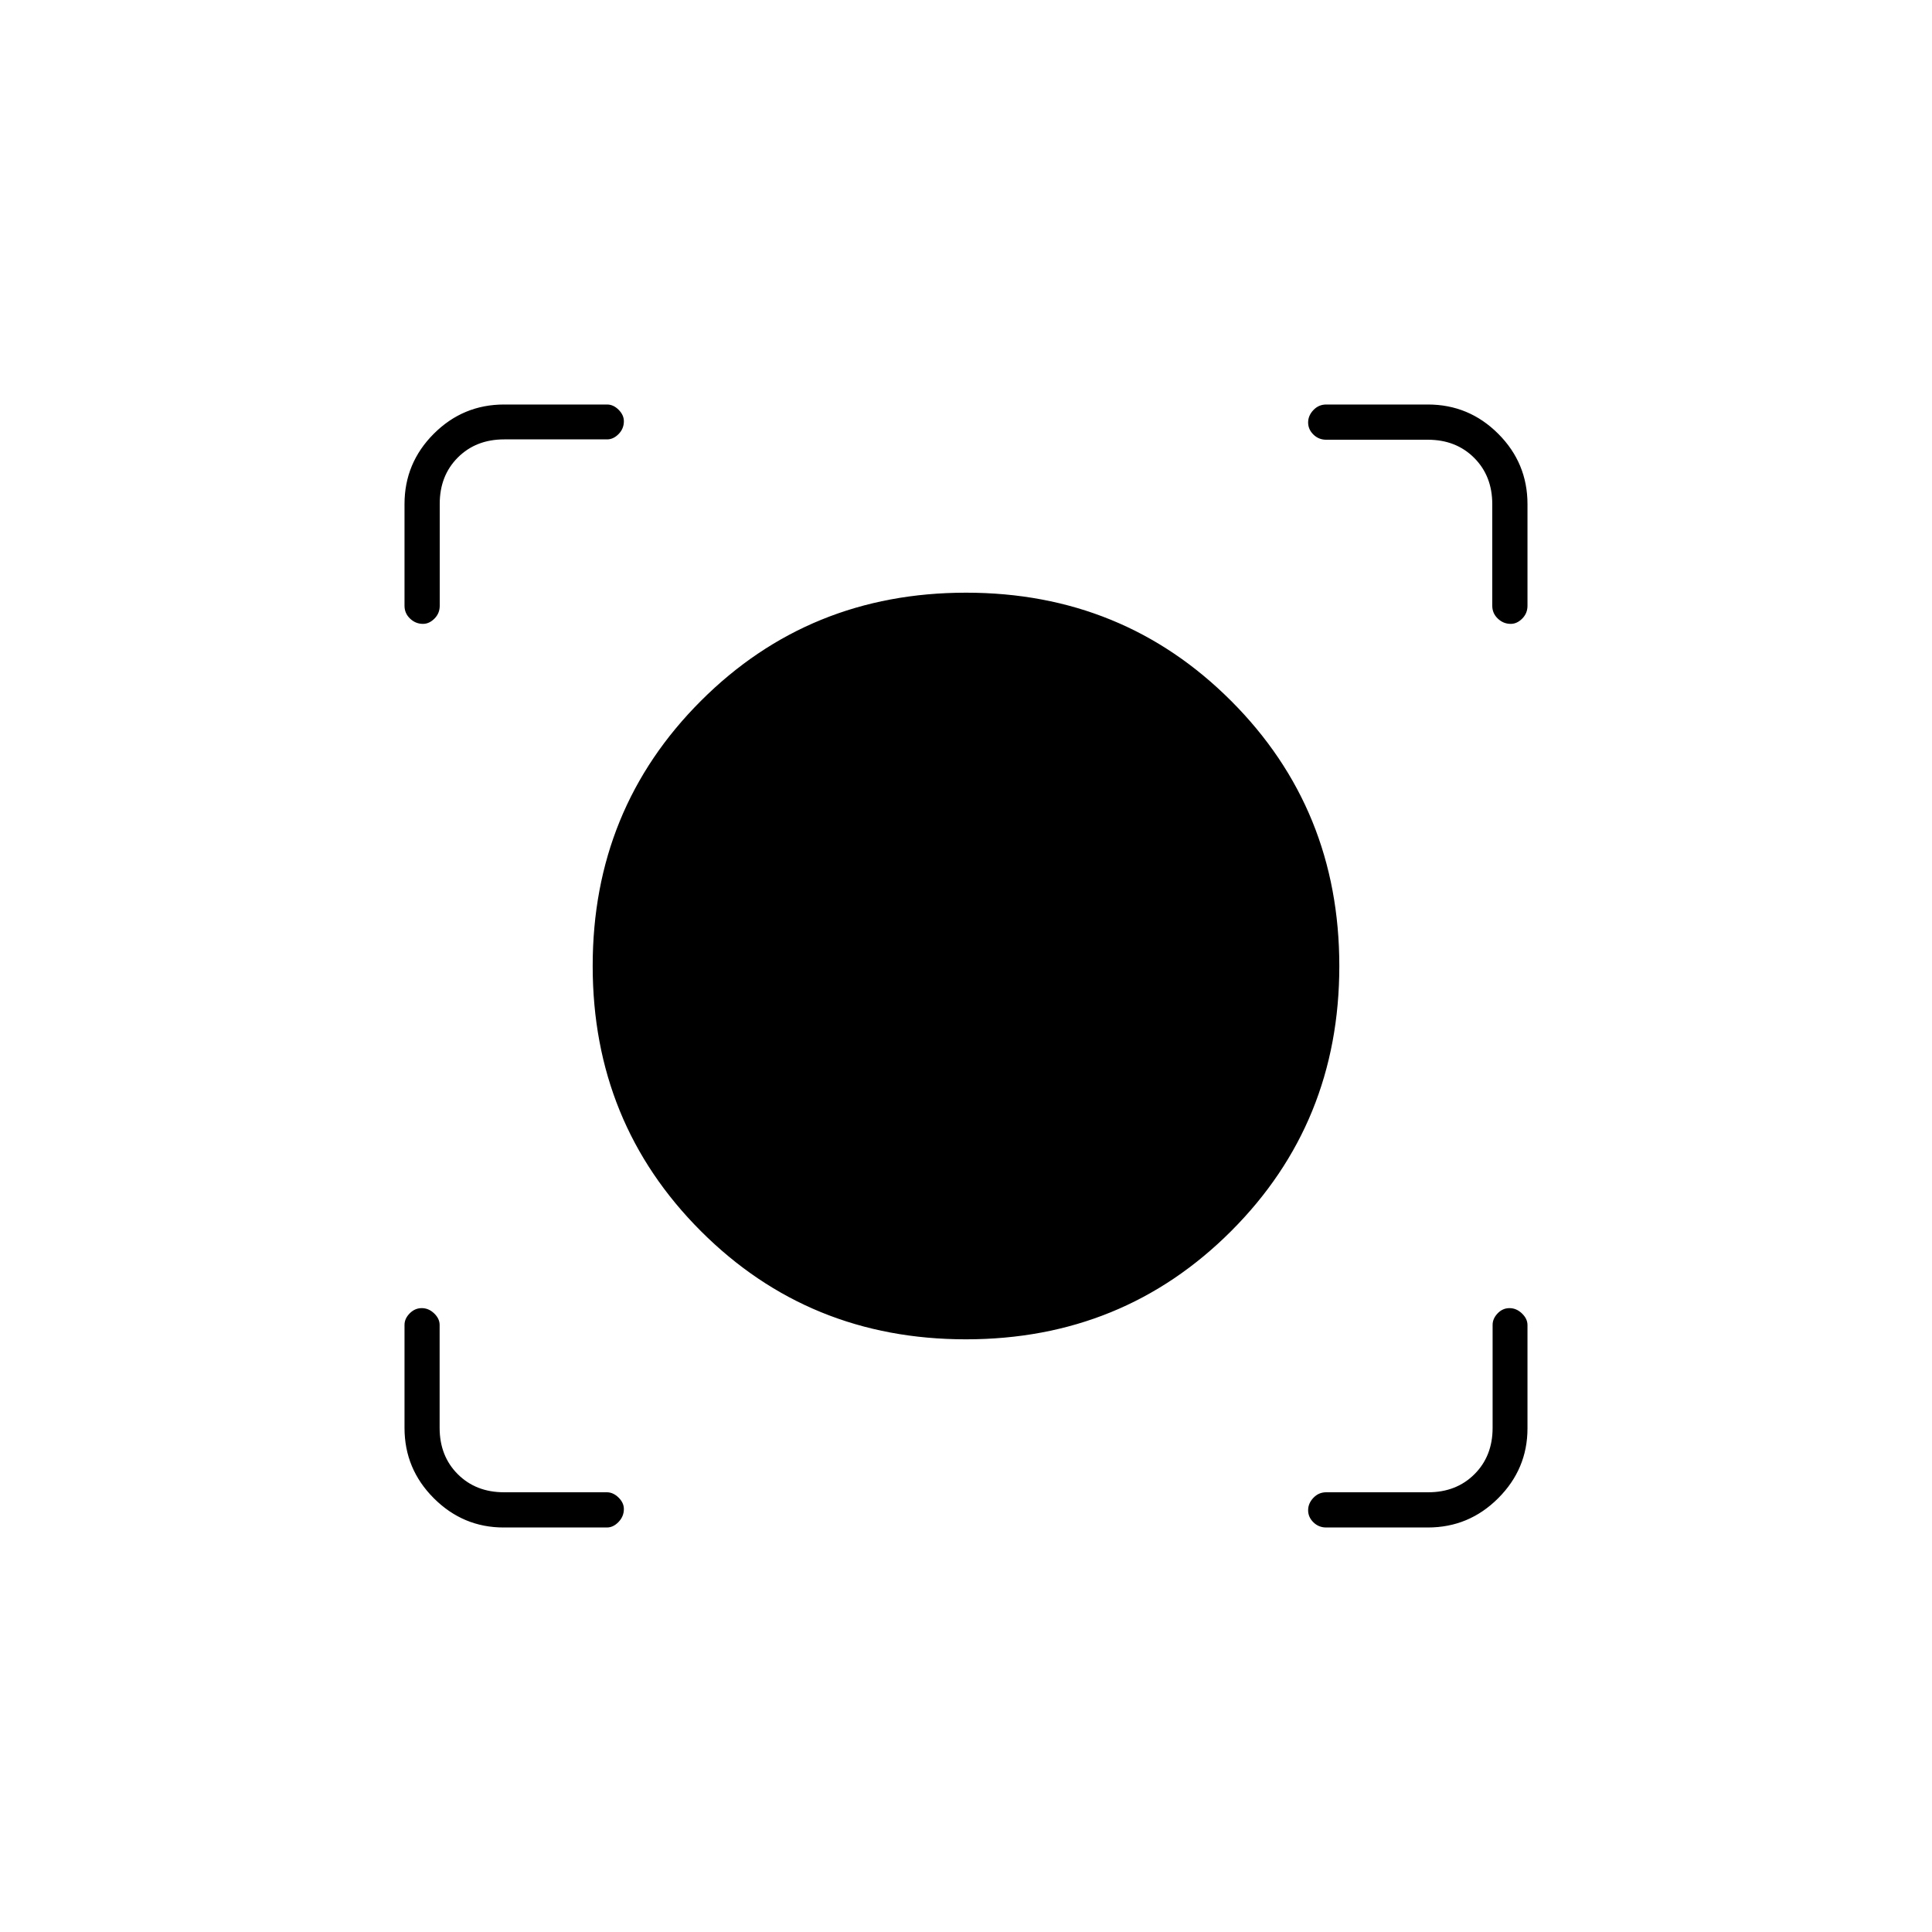 <svg xmlns="http://www.w3.org/2000/svg" height="20" viewBox="0 -960 960 960" width="20"><path d="M301.58-201h-51.33q-20.14 0-34.69-14.54Q201-230.08 201-250.5v-51.17q0-3.1 2.57-5.72 2.58-2.61 6-2.61 3.43 0 6.15 2.61 2.73 2.62 2.73 5.72v51.17q0 14 9 23t23 9h51.05q3.17 0 5.84 2.61 2.66 2.61 2.66 5.71 0 3.68-2.64 6.43-2.64 2.75-5.78 2.75Zm407.92 0H659q-3.75 0-6.37-2.57-2.63-2.58-2.63-6 0-3.43 2.63-6.18 2.62-2.75 6.37-2.75h50.67q14 0 23-9t9-23v-51.17q0-3.1 2.49-5.72 2.49-2.61 5.91-2.61 3.43 0 6.18 2.64 2.75 2.64 2.75 5.78v51.33q0 20.14-14.54 34.69Q729.92-201 709.5-201Zm-229.53-93.5q-77.97 0-131.72-53.78-53.75-53.77-53.75-131.75 0-77.97 53.78-131.72 53.77-53.75 131.75-53.75 77.97 0 131.72 53.78 53.75 53.77 53.75 131.75 0 77.97-53.78 131.72-53.77 53.75-131.75 53.75ZM201-709.5q0-20.42 14.54-34.96T250.5-759h51.17q3.1 0 5.72 2.61 2.61 2.61 2.61 5.71 0 3.68-2.61 6.35-2.62 2.66-5.72 2.66H250.5q-14 0-23 9t-9 23V-659q0 3.75-2.61 6.37-2.61 2.63-5.71 2.63-3.68 0-6.43-2.63Q201-655.25 201-659v-50.5ZM750.68-650q-3.68 0-6.43-2.63-2.75-2.62-2.75-6.37v-50.5q0-14-9-23t-23-9H659q-3.75 0-6.37-2.57-2.63-2.58-2.63-6 0-3.43 2.63-6.18Q655.25-759 659-759h50.5q20.42 0 34.96 14.54T759-709.5v50.5q0 3.75-2.61 6.37-2.61 2.63-5.71 2.63Z"/></svg>